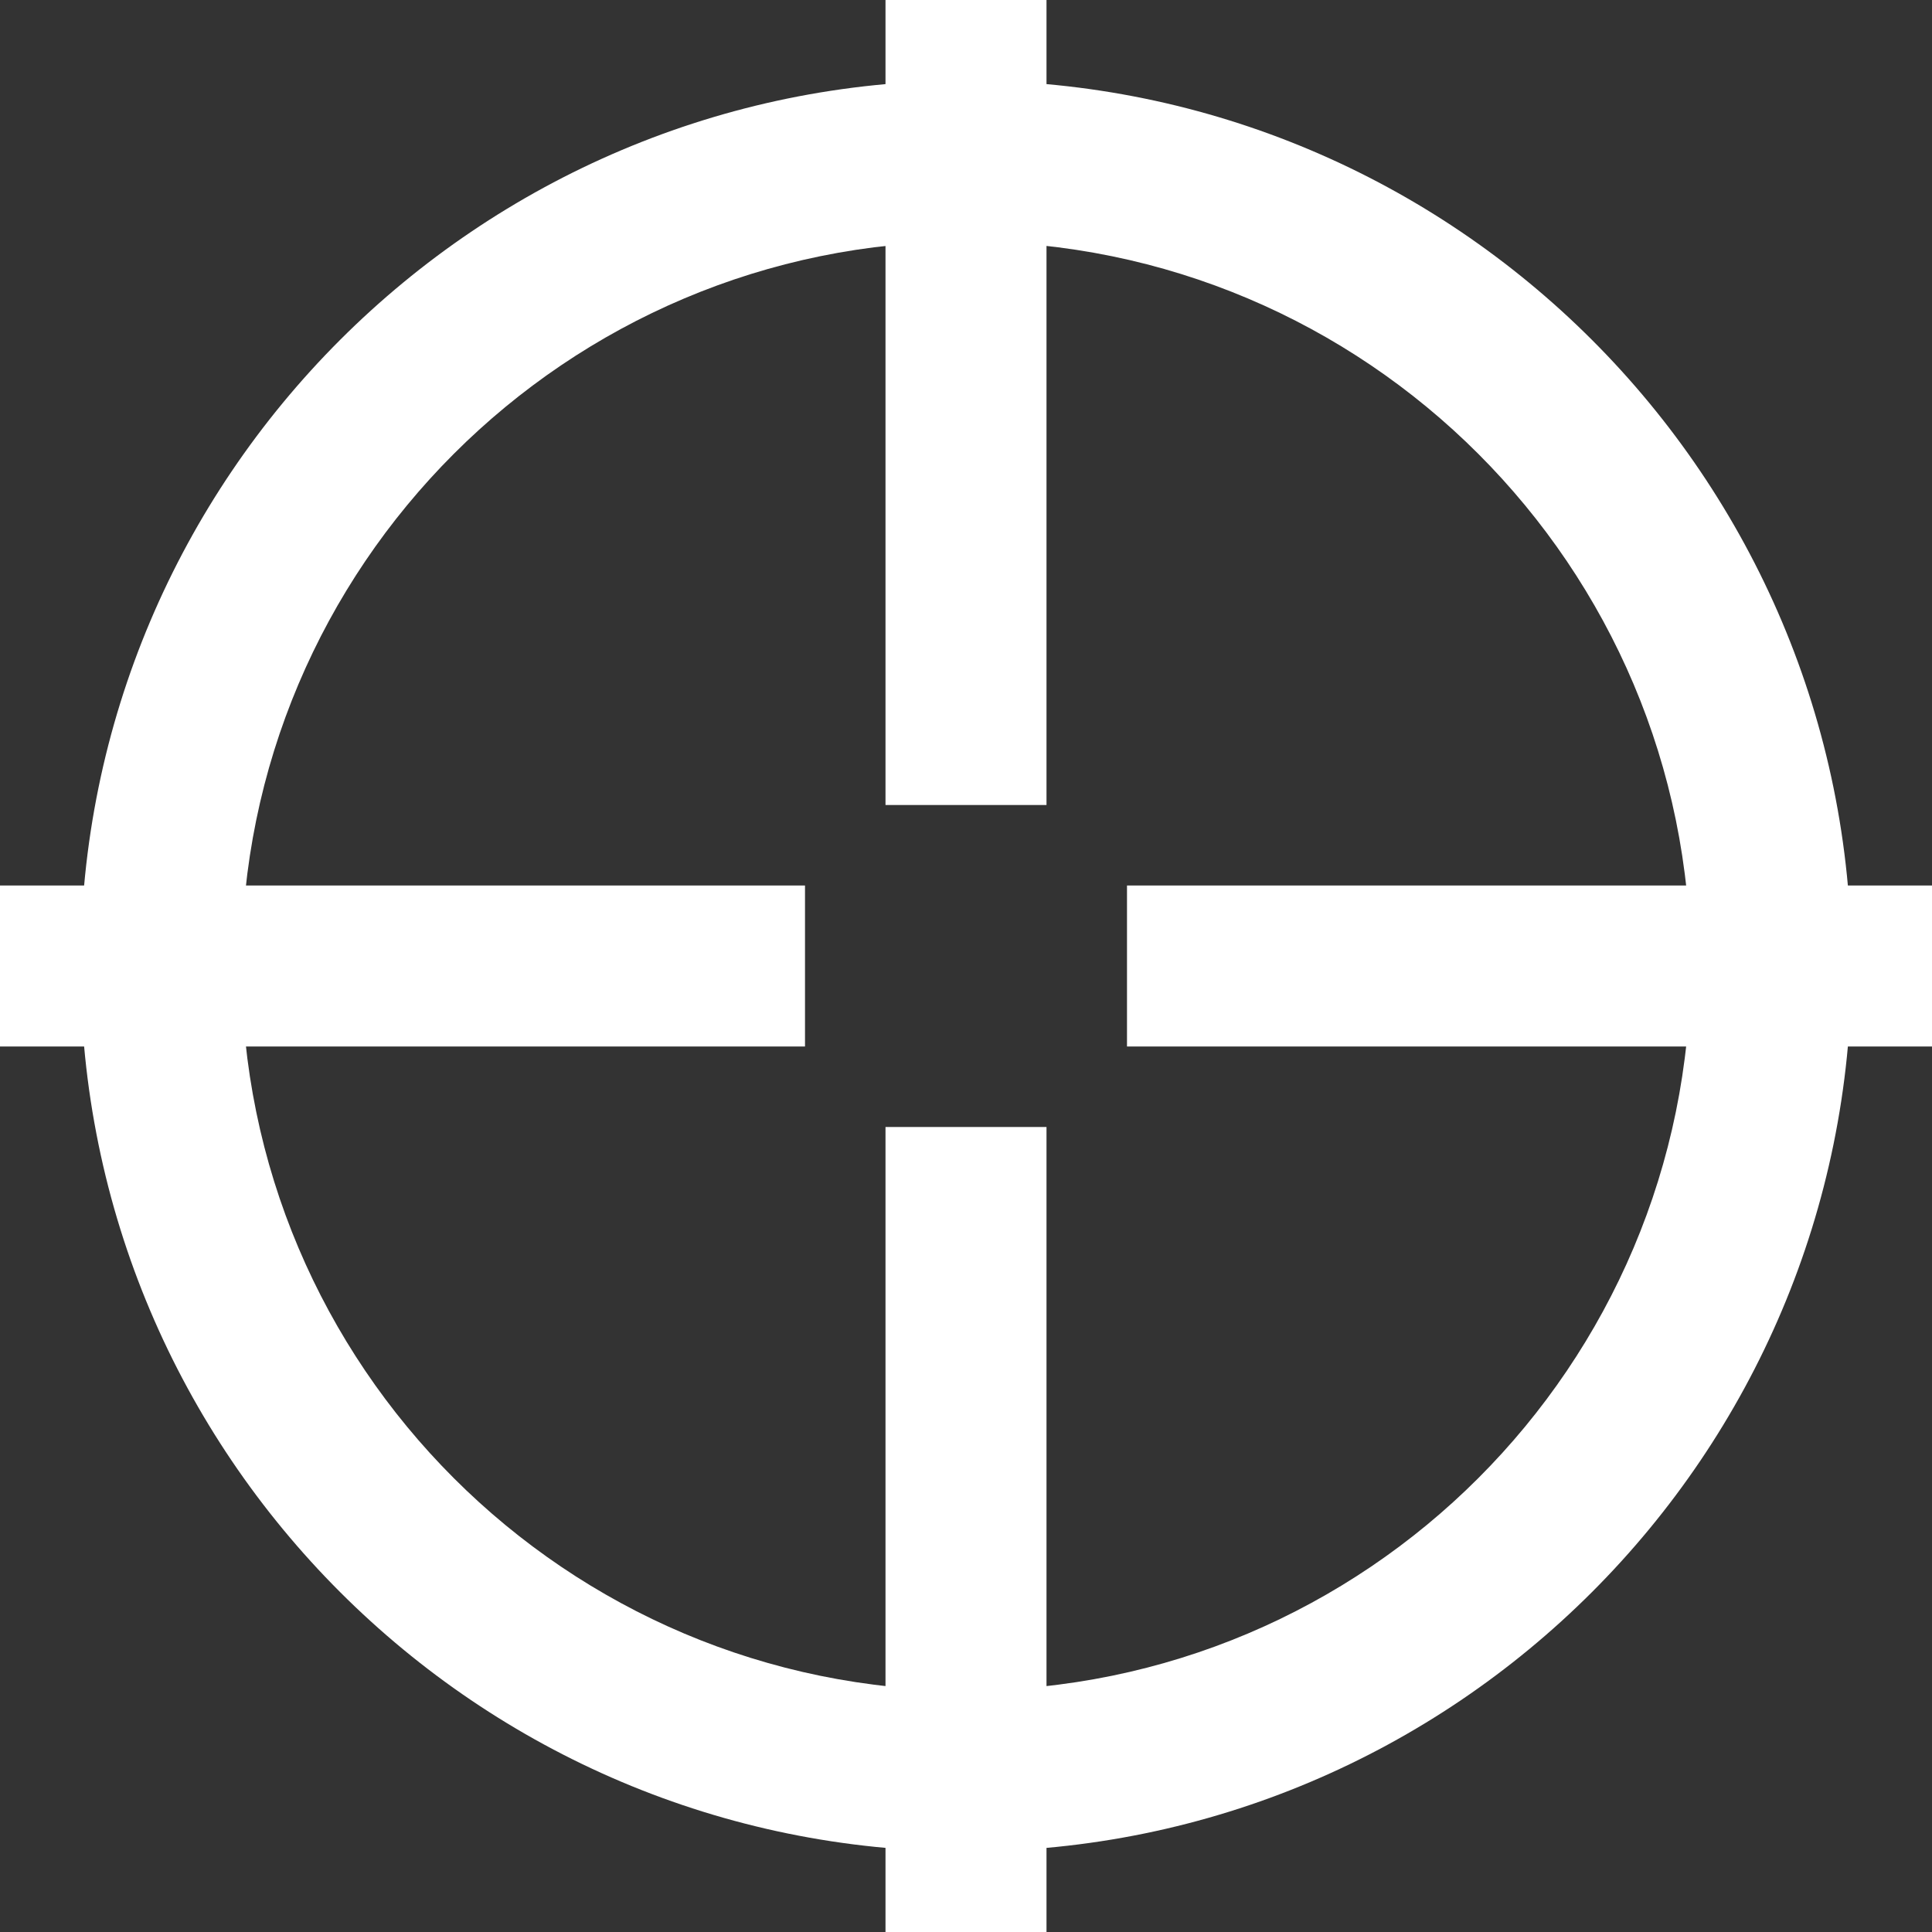 <svg width="24" height="24" viewBox="0 0 24 24" fill="none" xmlns="http://www.w3.org/2000/svg">
<rect x="0" y="0" width="24" height="24" fill="#333333" stroke="none"/>
<g clip-path="url(#clip0_2042_8258)">
<path fill-rule="evenodd" clip-rule="evenodd" d="M12.001 1C18.072 1 23 5.929 23 12C23 18.071 18.072 23 12.001 23C5.93 23 1 18.071 1 12C1 5.929 5.93 1 12.001 1ZM12.001 3C7.034 3 3 7.033 3 12C3 16.967 7.034 21 12.001 21C16.967 21 21.001 16.967 21.001 12C21.001 7.033 16.967 3 12.001 3Z" fill="white"/>
<path d="M10 11H0V13H10V11Z" fill="white"/>
<path d="M13 10L13 0L11 0L11 10H13Z" fill="white"/>
<path d="M24 11H14V13H24V11Z" fill="white"/>
<path d="M13 24L13 14H11L11 24H13Z" fill="white"/>
</g>
<defs>
<clipPath id="clip0_2042_8258">
<rect width="24" height="24" fill="white"/>
</clipPath>
</defs>
</svg>
